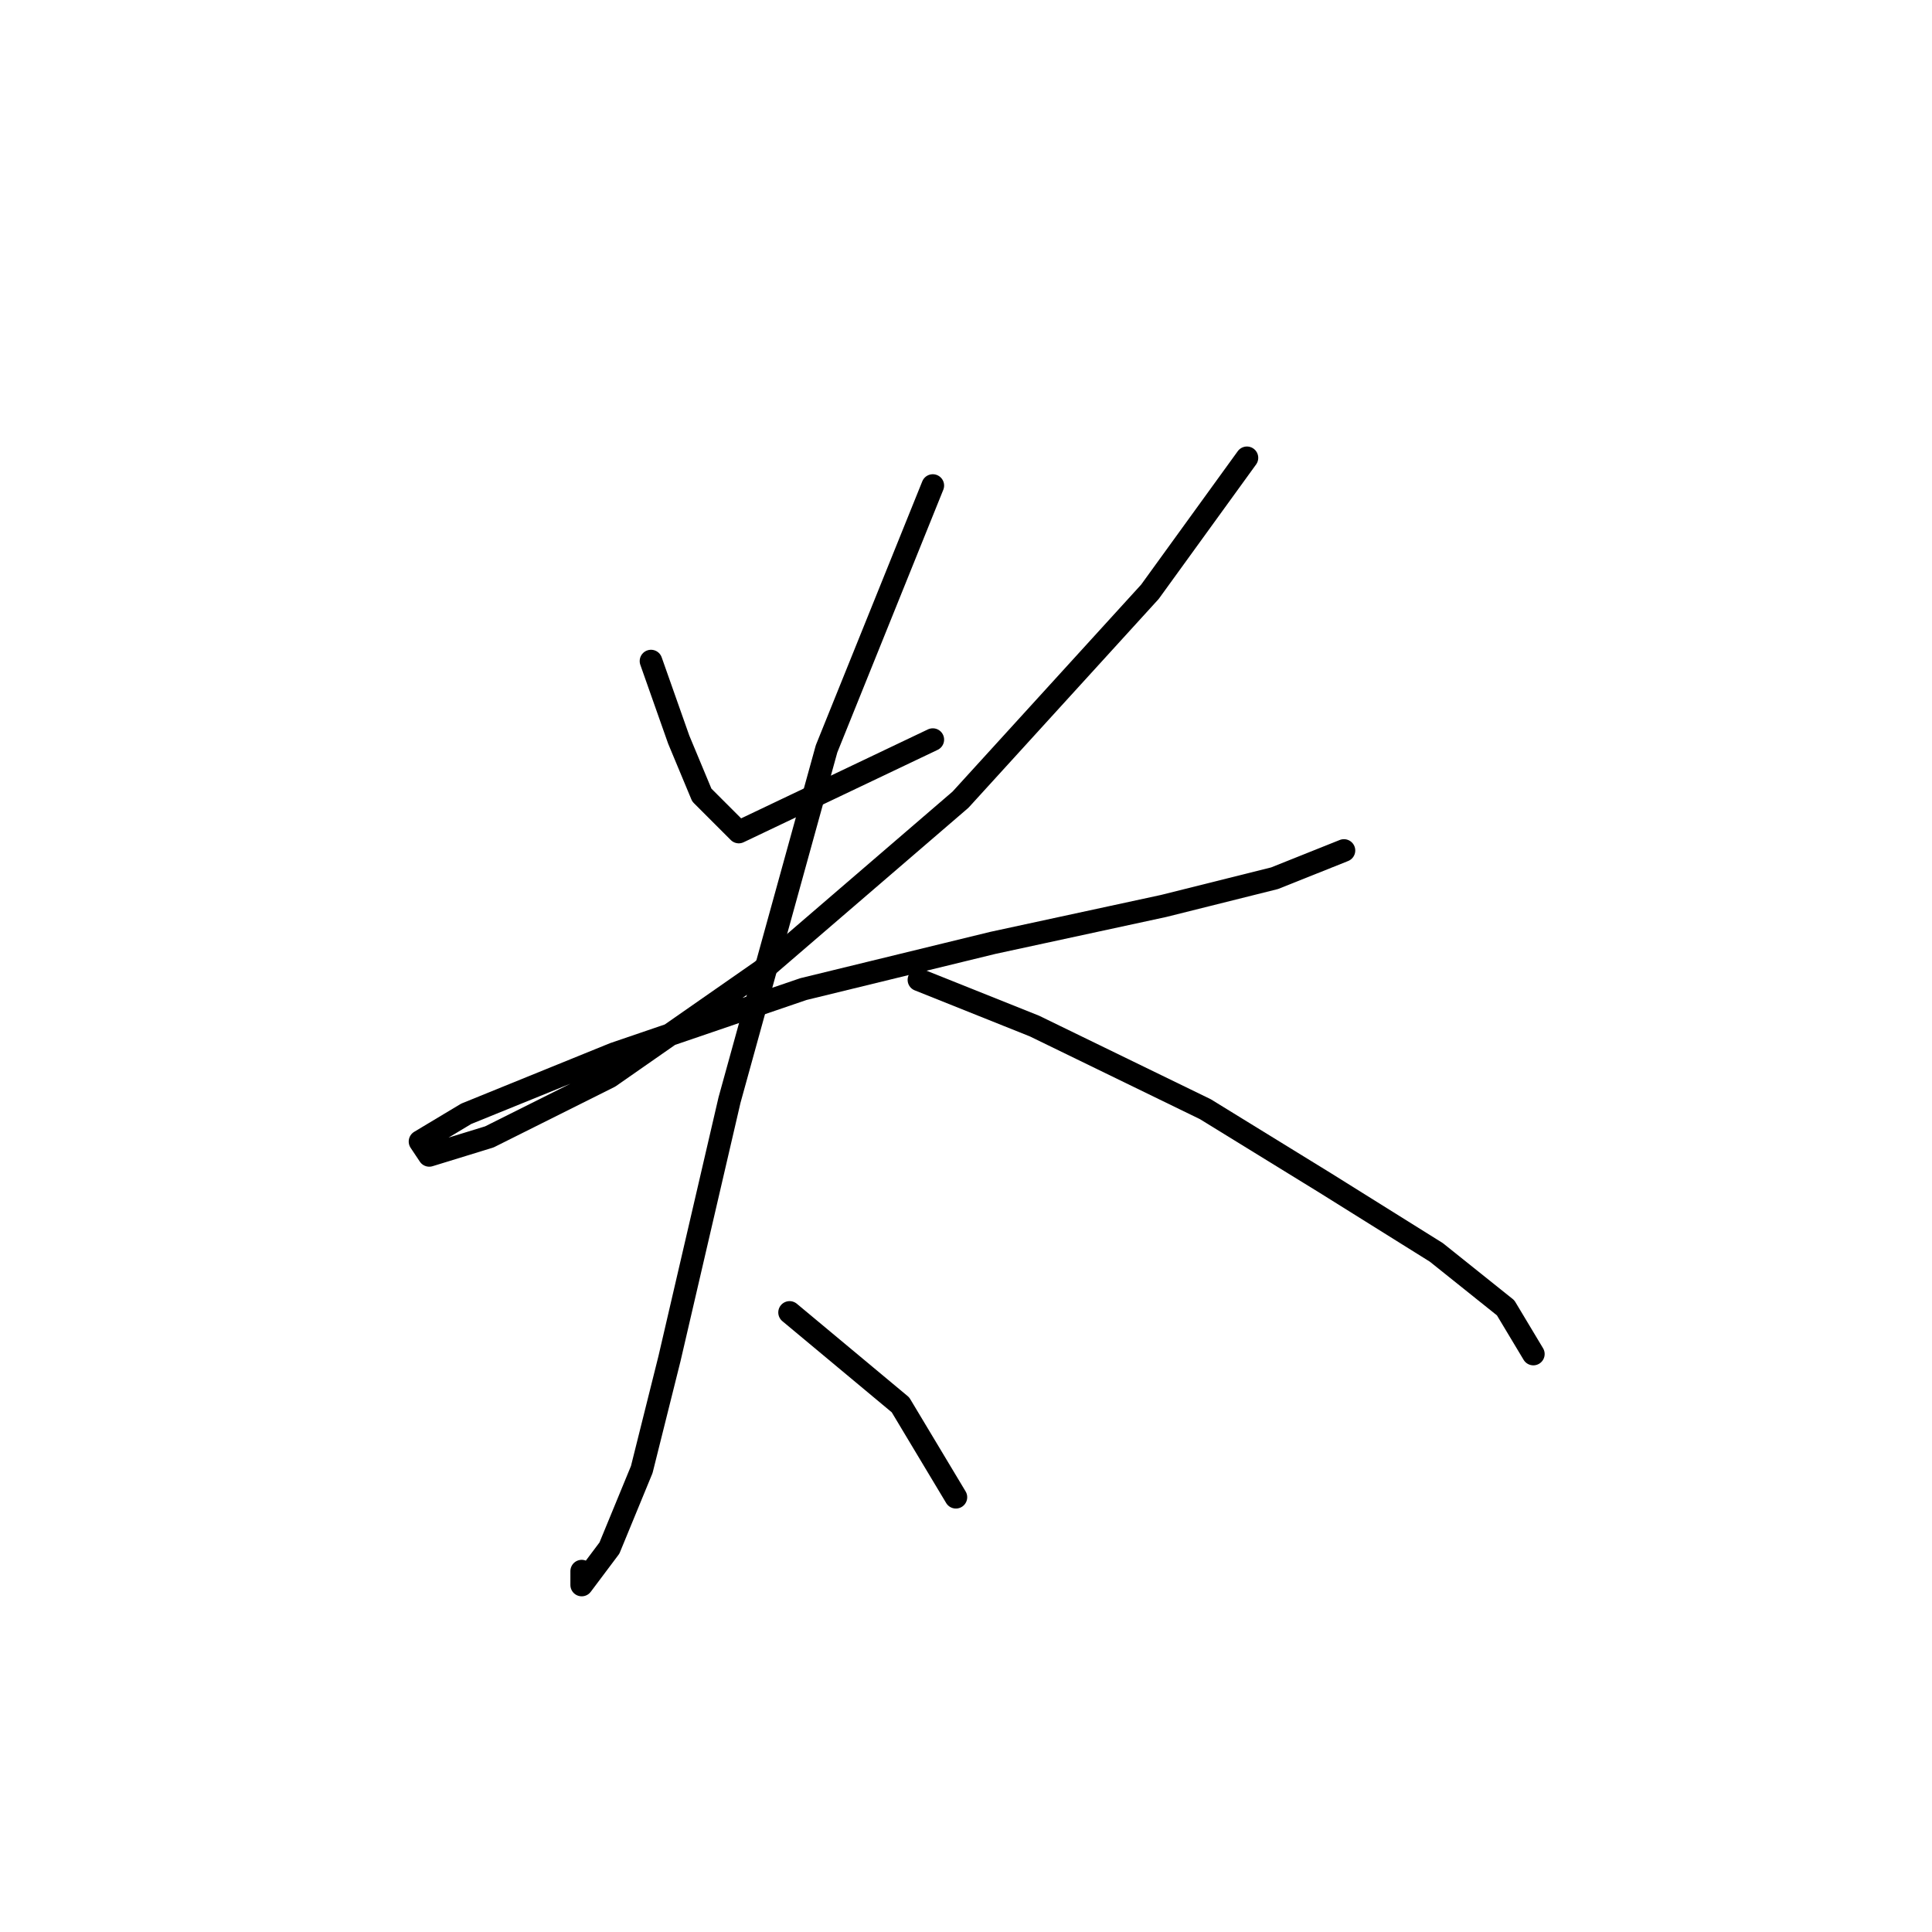 <?xml version="1.0" standalone="no"?>
    <svg width="256" height="256" xmlns="http://www.w3.org/2000/svg" version="1.1">
    <polyline stroke="black" stroke-width="3" stroke-linecap="round" fill="transparent" stroke-linejoin="round" points="86.262 87.598 89.934 98.004 92.995 105.349 97.892 110.246 123.6 98.004 123.6 98.004 " />
        <polyline stroke="black" stroke-width="3" stroke-linecap="round" fill="transparent" stroke-linejoin="round" points="165.224 60.665 152.37 78.416 127.273 105.961 100.952 128.61 80.753 142.688 64.838 150.646 56.88 153.094 55.656 151.258 61.777 147.585 81.365 139.628 106.461 131.058 131.558 124.937 154.206 120.04 168.897 116.367 178.079 112.695 178.079 112.695 " />
        <polyline stroke="black" stroke-width="3" stroke-linecap="round" fill="transparent" stroke-linejoin="round" points="123.6 64.338 109.522 99.228 96.668 145.749 88.71 180.027 85.037 194.718 80.753 205.124 77.08 210.021 77.08 208.184 77.08 208.184 " />
        <polyline stroke="black" stroke-width="3" stroke-linecap="round" fill="transparent" stroke-linejoin="round" points="121.764 129.834 137.067 135.955 159.715 146.973 175.63 156.767 190.321 165.948 199.503 173.294 203.175 179.415 203.175 179.415 " />
        <polyline stroke="black" stroke-width="3" stroke-linecap="round" fill="transparent" stroke-linejoin="round" points="104.625 173.906 111.97 180.027 119.316 186.148 126.661 198.39 126.661 198.39 " />
        </svg>